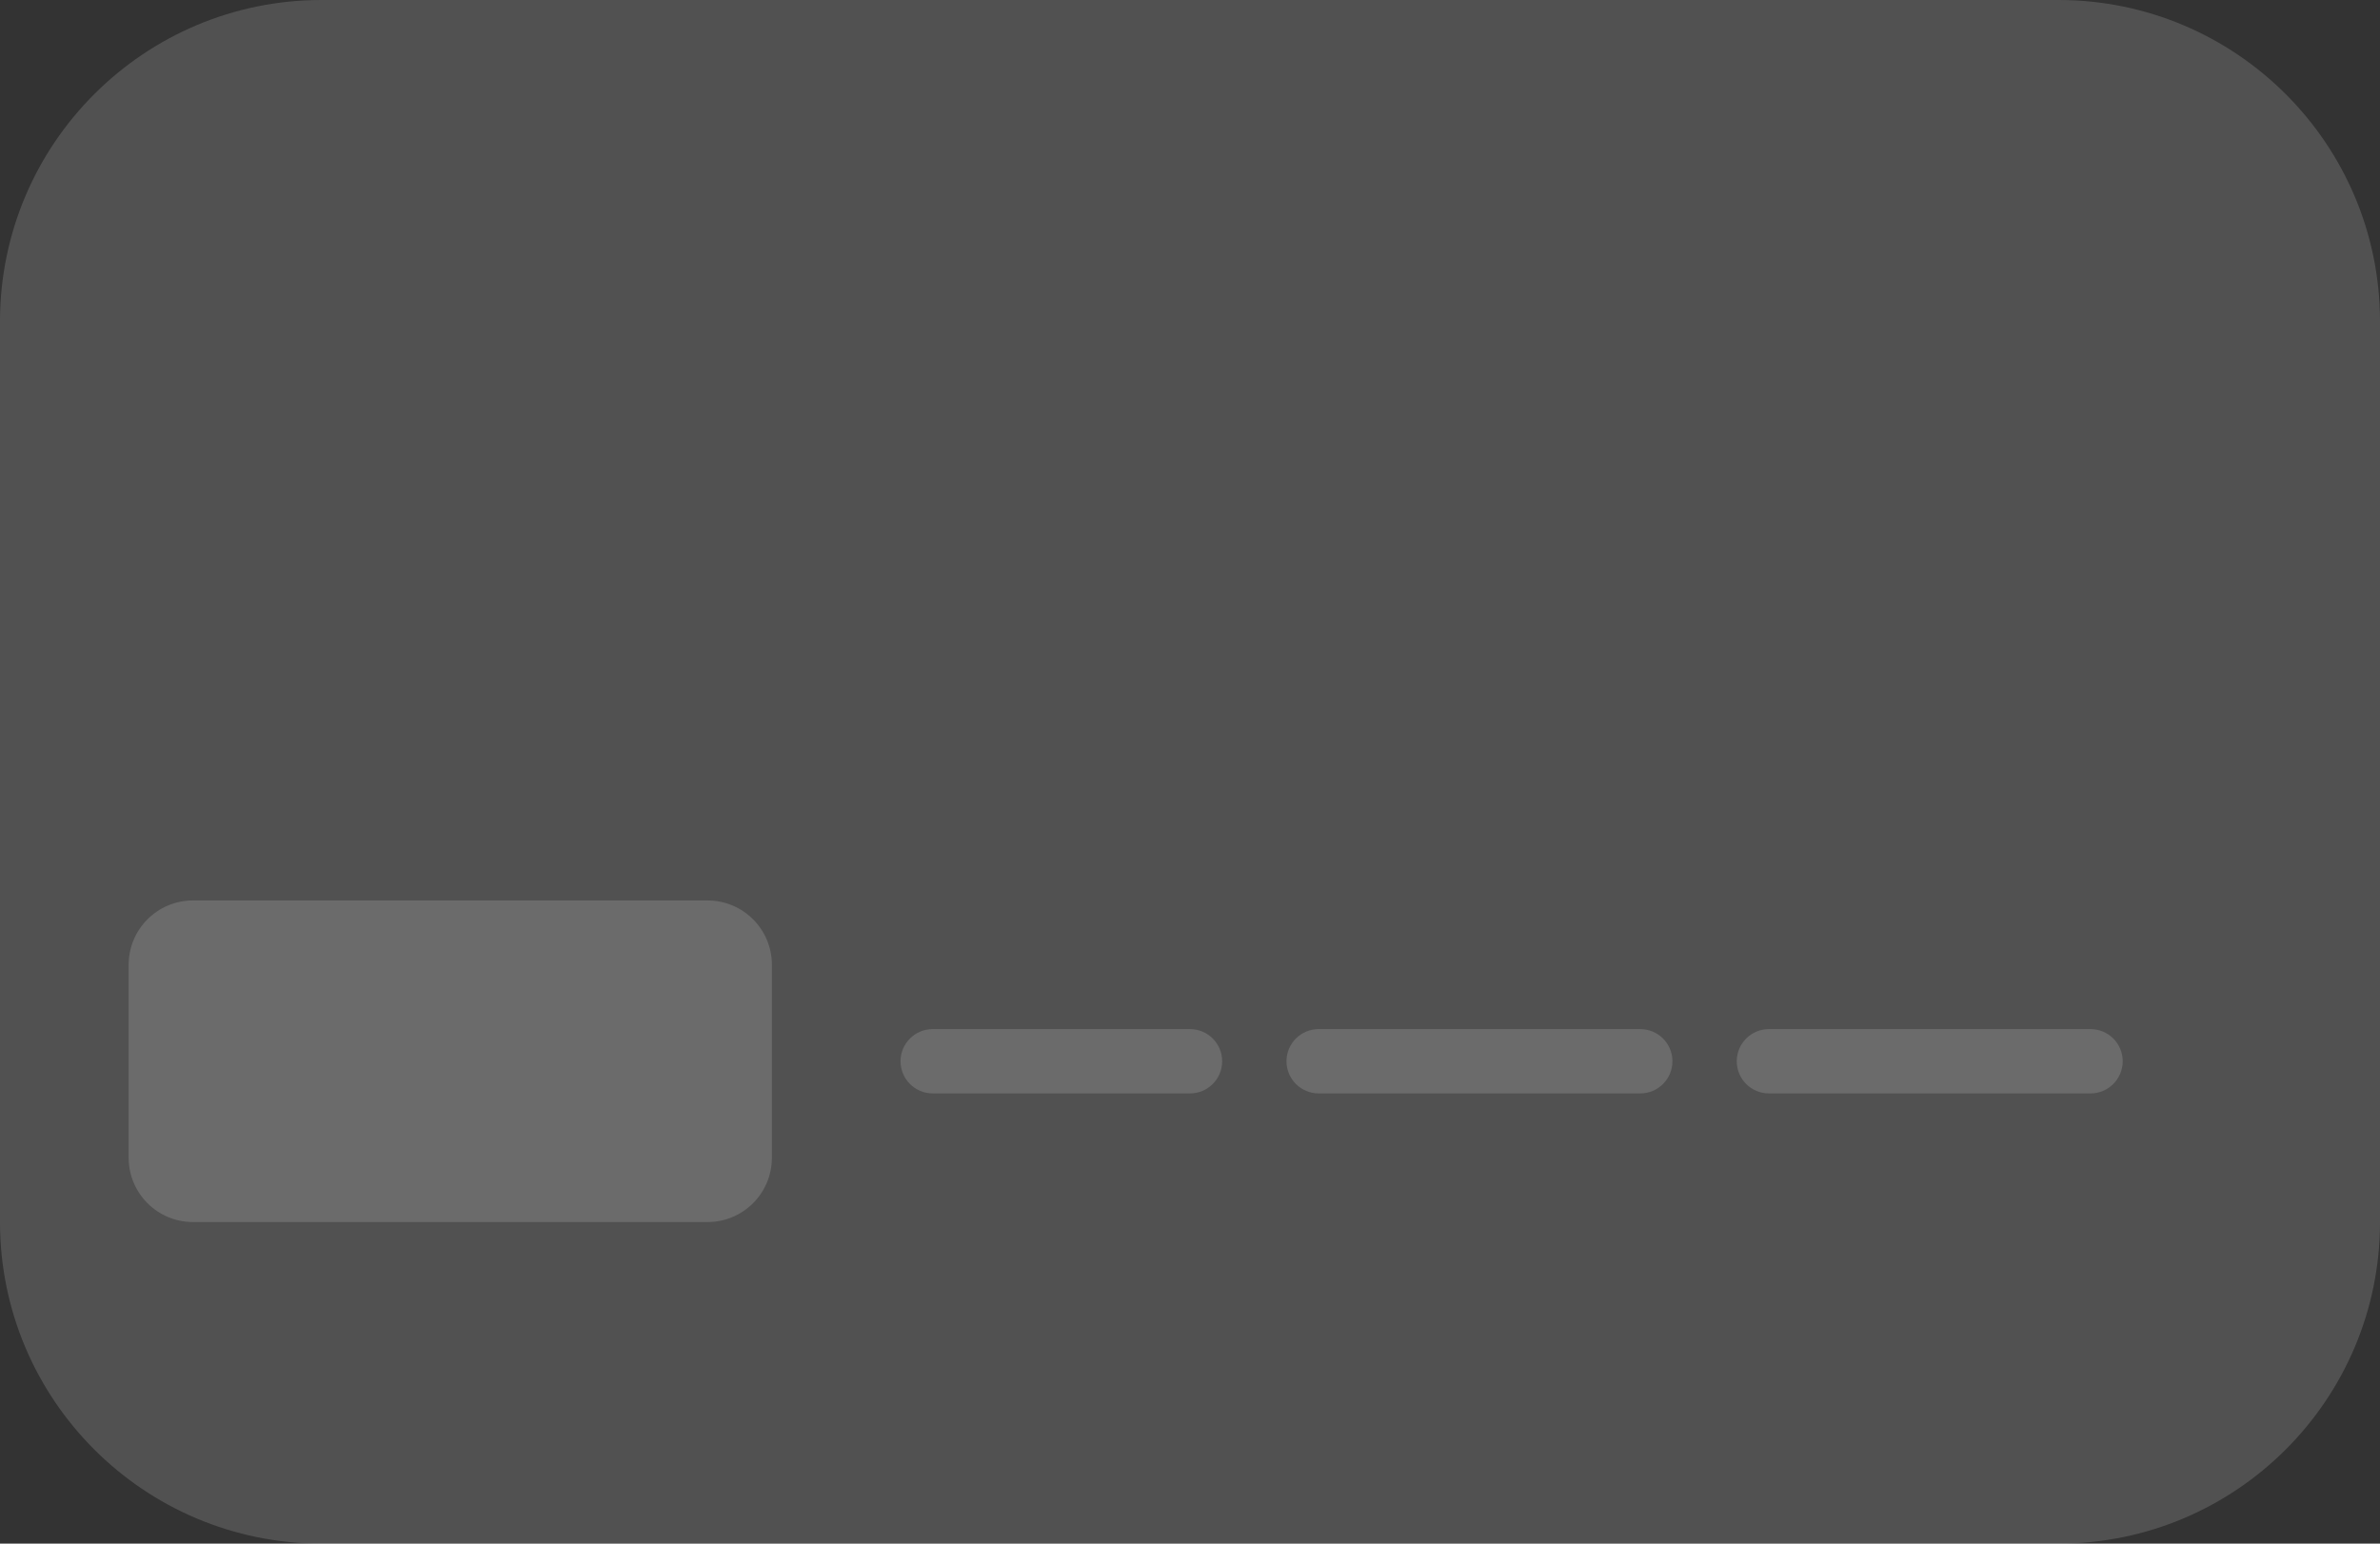 <svg width="37" height="24" viewBox="0 0 37 24" fill="none" xmlns="http://www.w3.org/2000/svg">
<rect x="0" y="0" width="37" height="24" fill="#333333" stroke="none"/>
<path d="M0 5C0 2.239 2.239 0 5 0H32C34.761 0 37 2.239 37 5V19C37 21.761 34.761 24 32 24H5C2.239 24 0 21.761 0 19V5Z" fill="white" fill-opacity="0.15"/>
<path d="M2 15C2 14.448 2.448 14 3 14H11C11.552 14 12 14.448 12 15V18C12 18.552 11.552 19 11 19H3C2.448 19 2 18.552 2 18V15Z" fill="white" fill-opacity="0.15"/>
<path d="M14 16.5C14 16.224 14.224 16 14.5 16H18.5C18.776 16 19 16.224 19 16.5C19 16.776 18.776 17 18.5 17H14.5C14.224 17 14 16.776 14 16.5Z" fill="white" fill-opacity="0.15"/>
<path d="M20 16.5C20 16.224 20.224 16 20.5 16H25.5C25.776 16 26 16.224 26 16.5C26 16.776 25.776 17 25.5 17H20.5C20.224 17 20 16.776 20 16.5Z" fill="white" fill-opacity="0.15"/>
<path d="M27 16.5C27 16.224 27.224 16 27.5 16H32.5C32.776 16 33 16.224 33 16.5C33 16.776 32.776 17 32.5 17H27.5C27.224 17 27 16.776 27 16.5Z" fill="white" fill-opacity="0.15"/>
</svg>
